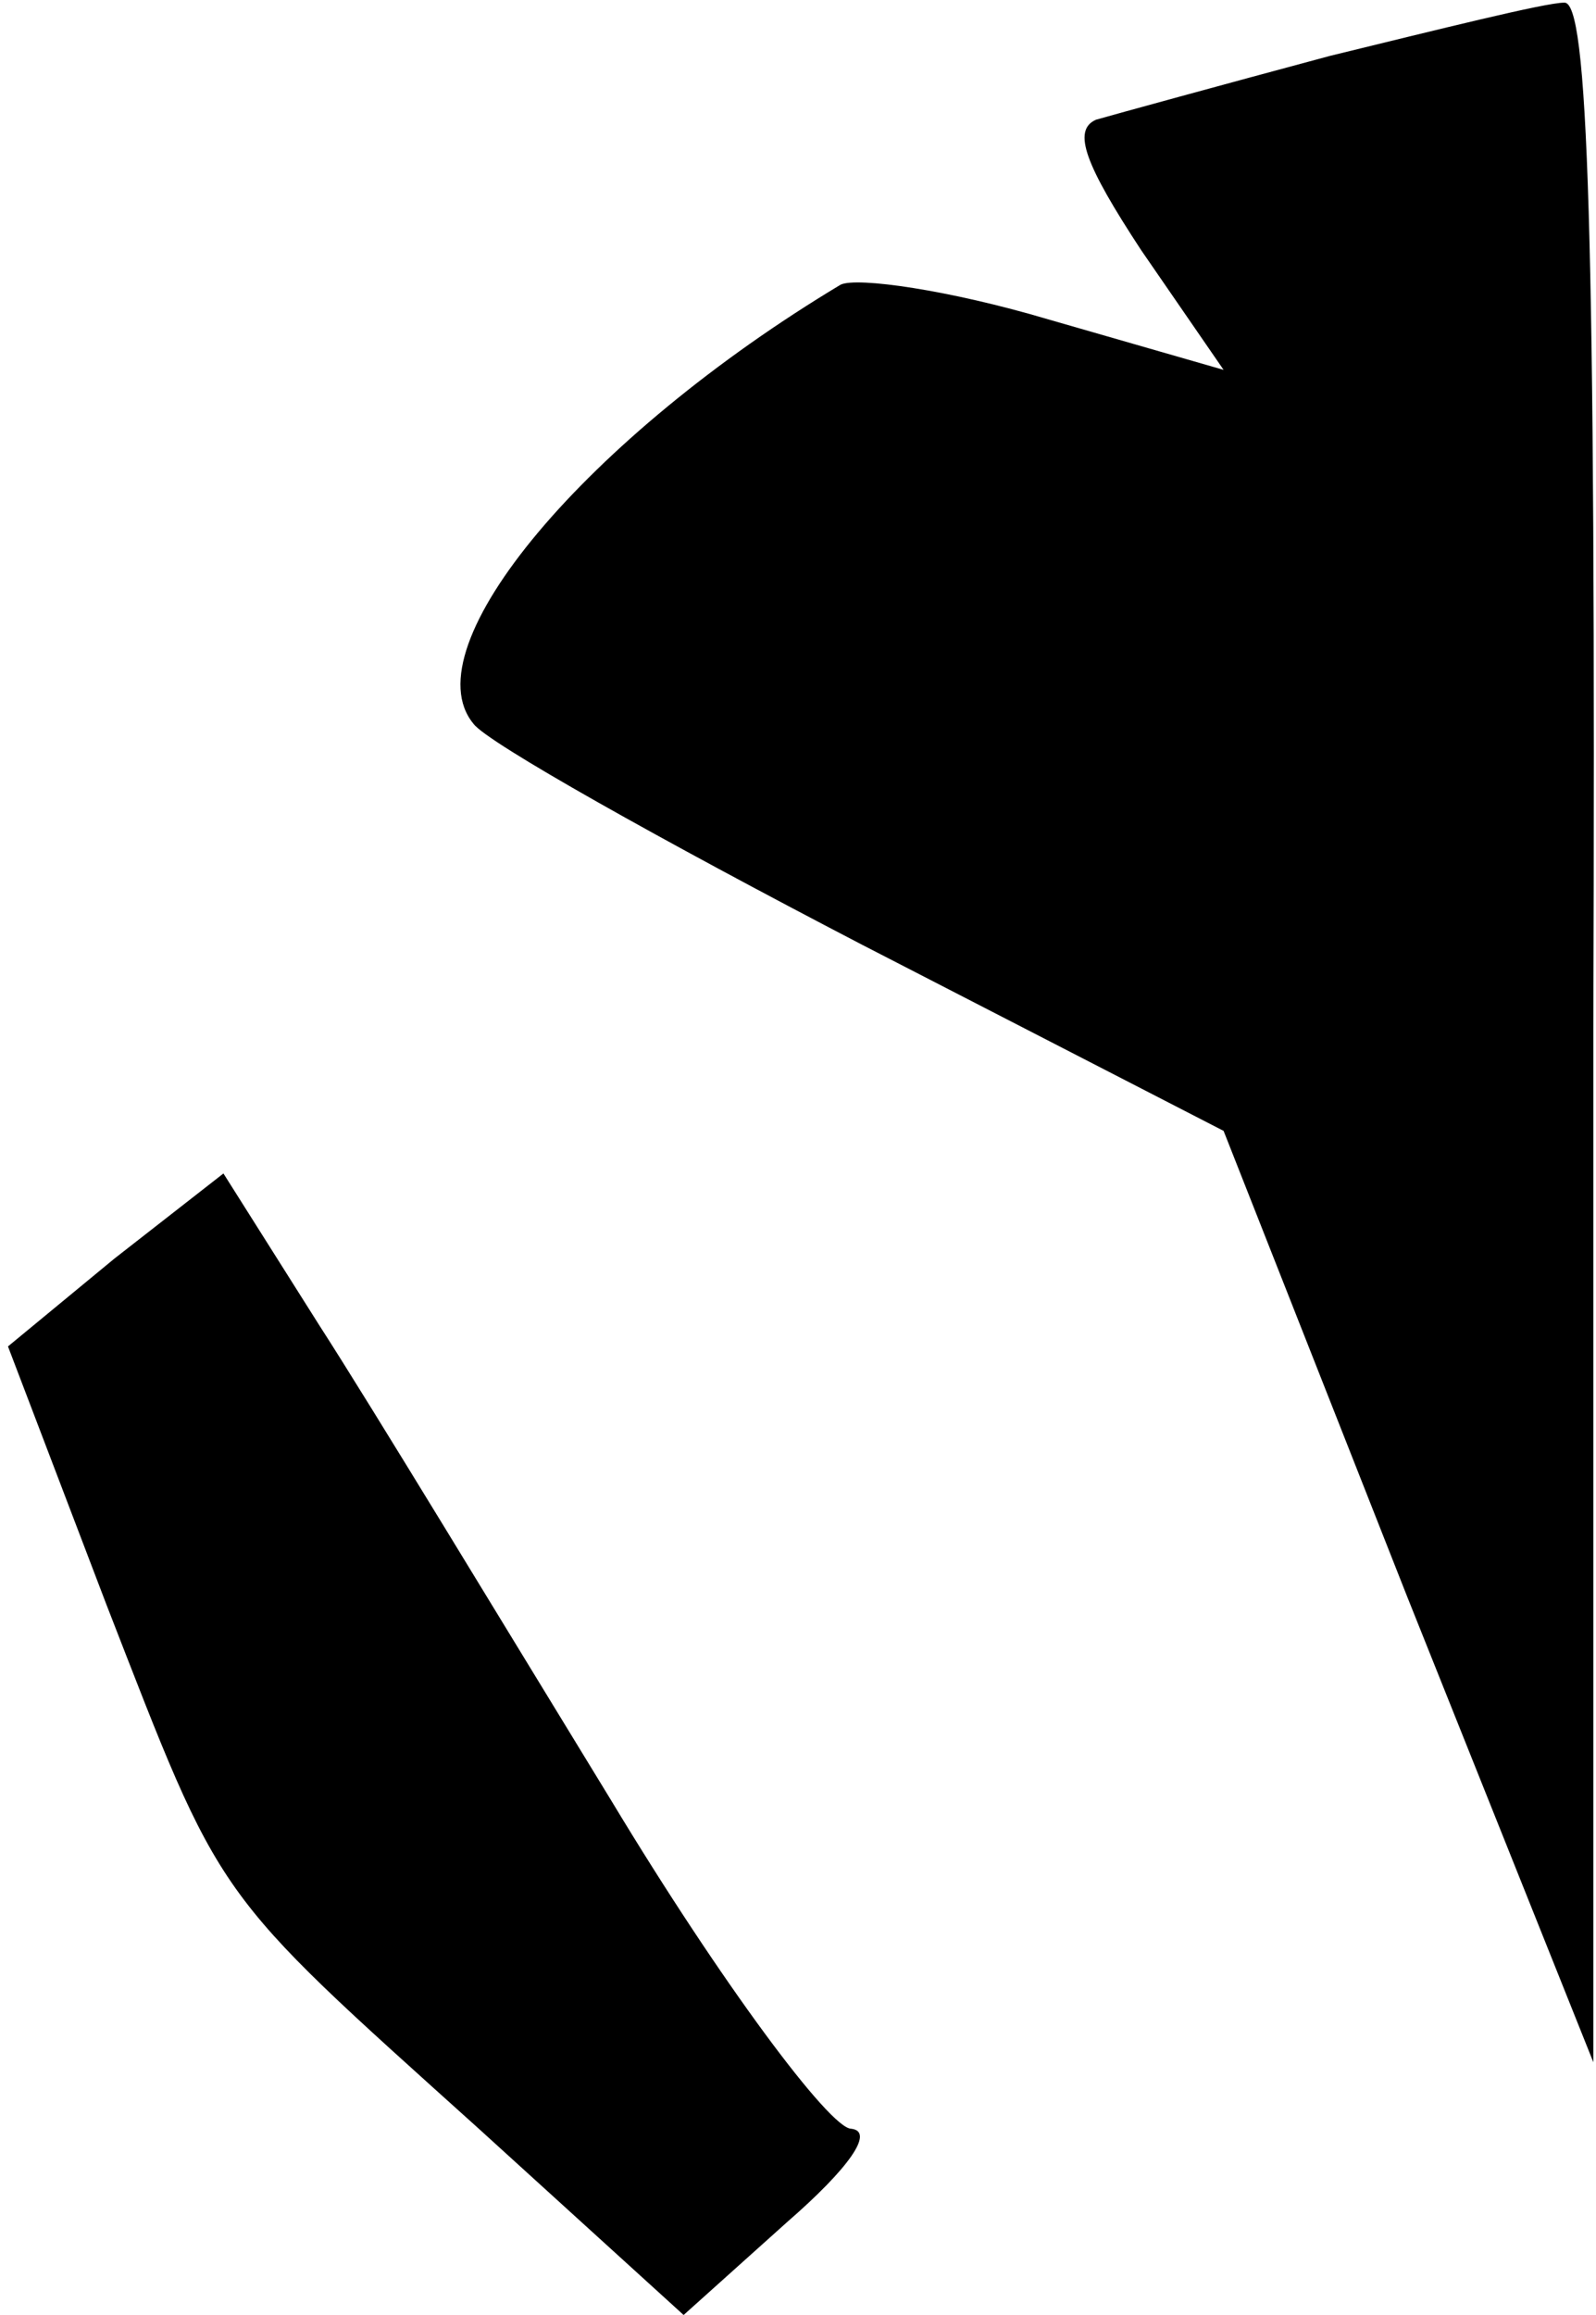 <?xml version="1.0" standalone="no"?>
<!DOCTYPE svg PUBLIC "-//W3C//DTD SVG 20010904//EN"
 "http://www.w3.org/TR/2001/REC-SVG-20010904/DTD/svg10.dtd">
<svg version="1.0" xmlns="http://www.w3.org/2000/svg"
 width="60pt" height="87pt" viewBox="0 0 60 87"
 preserveAspectRatio="xMidYMid meet">
<g transform="translate(0,87) scale(0.1,-0.1)"
fill="#000000" stroke="none">
<path fill="#000000" stroke="none" d="M500 849 c-41 -11 -81 -22 -88 -24 -9
-4 -4 -17 17 -49 l31 -45 -66 19 c-37 11 -72 16 -78 13 -95 -57 -162 -136
-138 -165 5 -7 71 -44 146 -83 l136 -70 69 -175 70 -175 0 388 c1 304 -2 387
-11 386 -7 0 -47 -10 -88 -20z"/>
<path fill="#000000" stroke="none" d="M43 397 l-40 -33 37 -97 c44 -113 39
-106 140 -197 l77 -70 39 35 c23 20 33 34 24 35 -8 0 -49 55 -90 123 -41 67
-90 148 -110 179 l-36 57 -41 -32z"/>
</g>
</svg>
